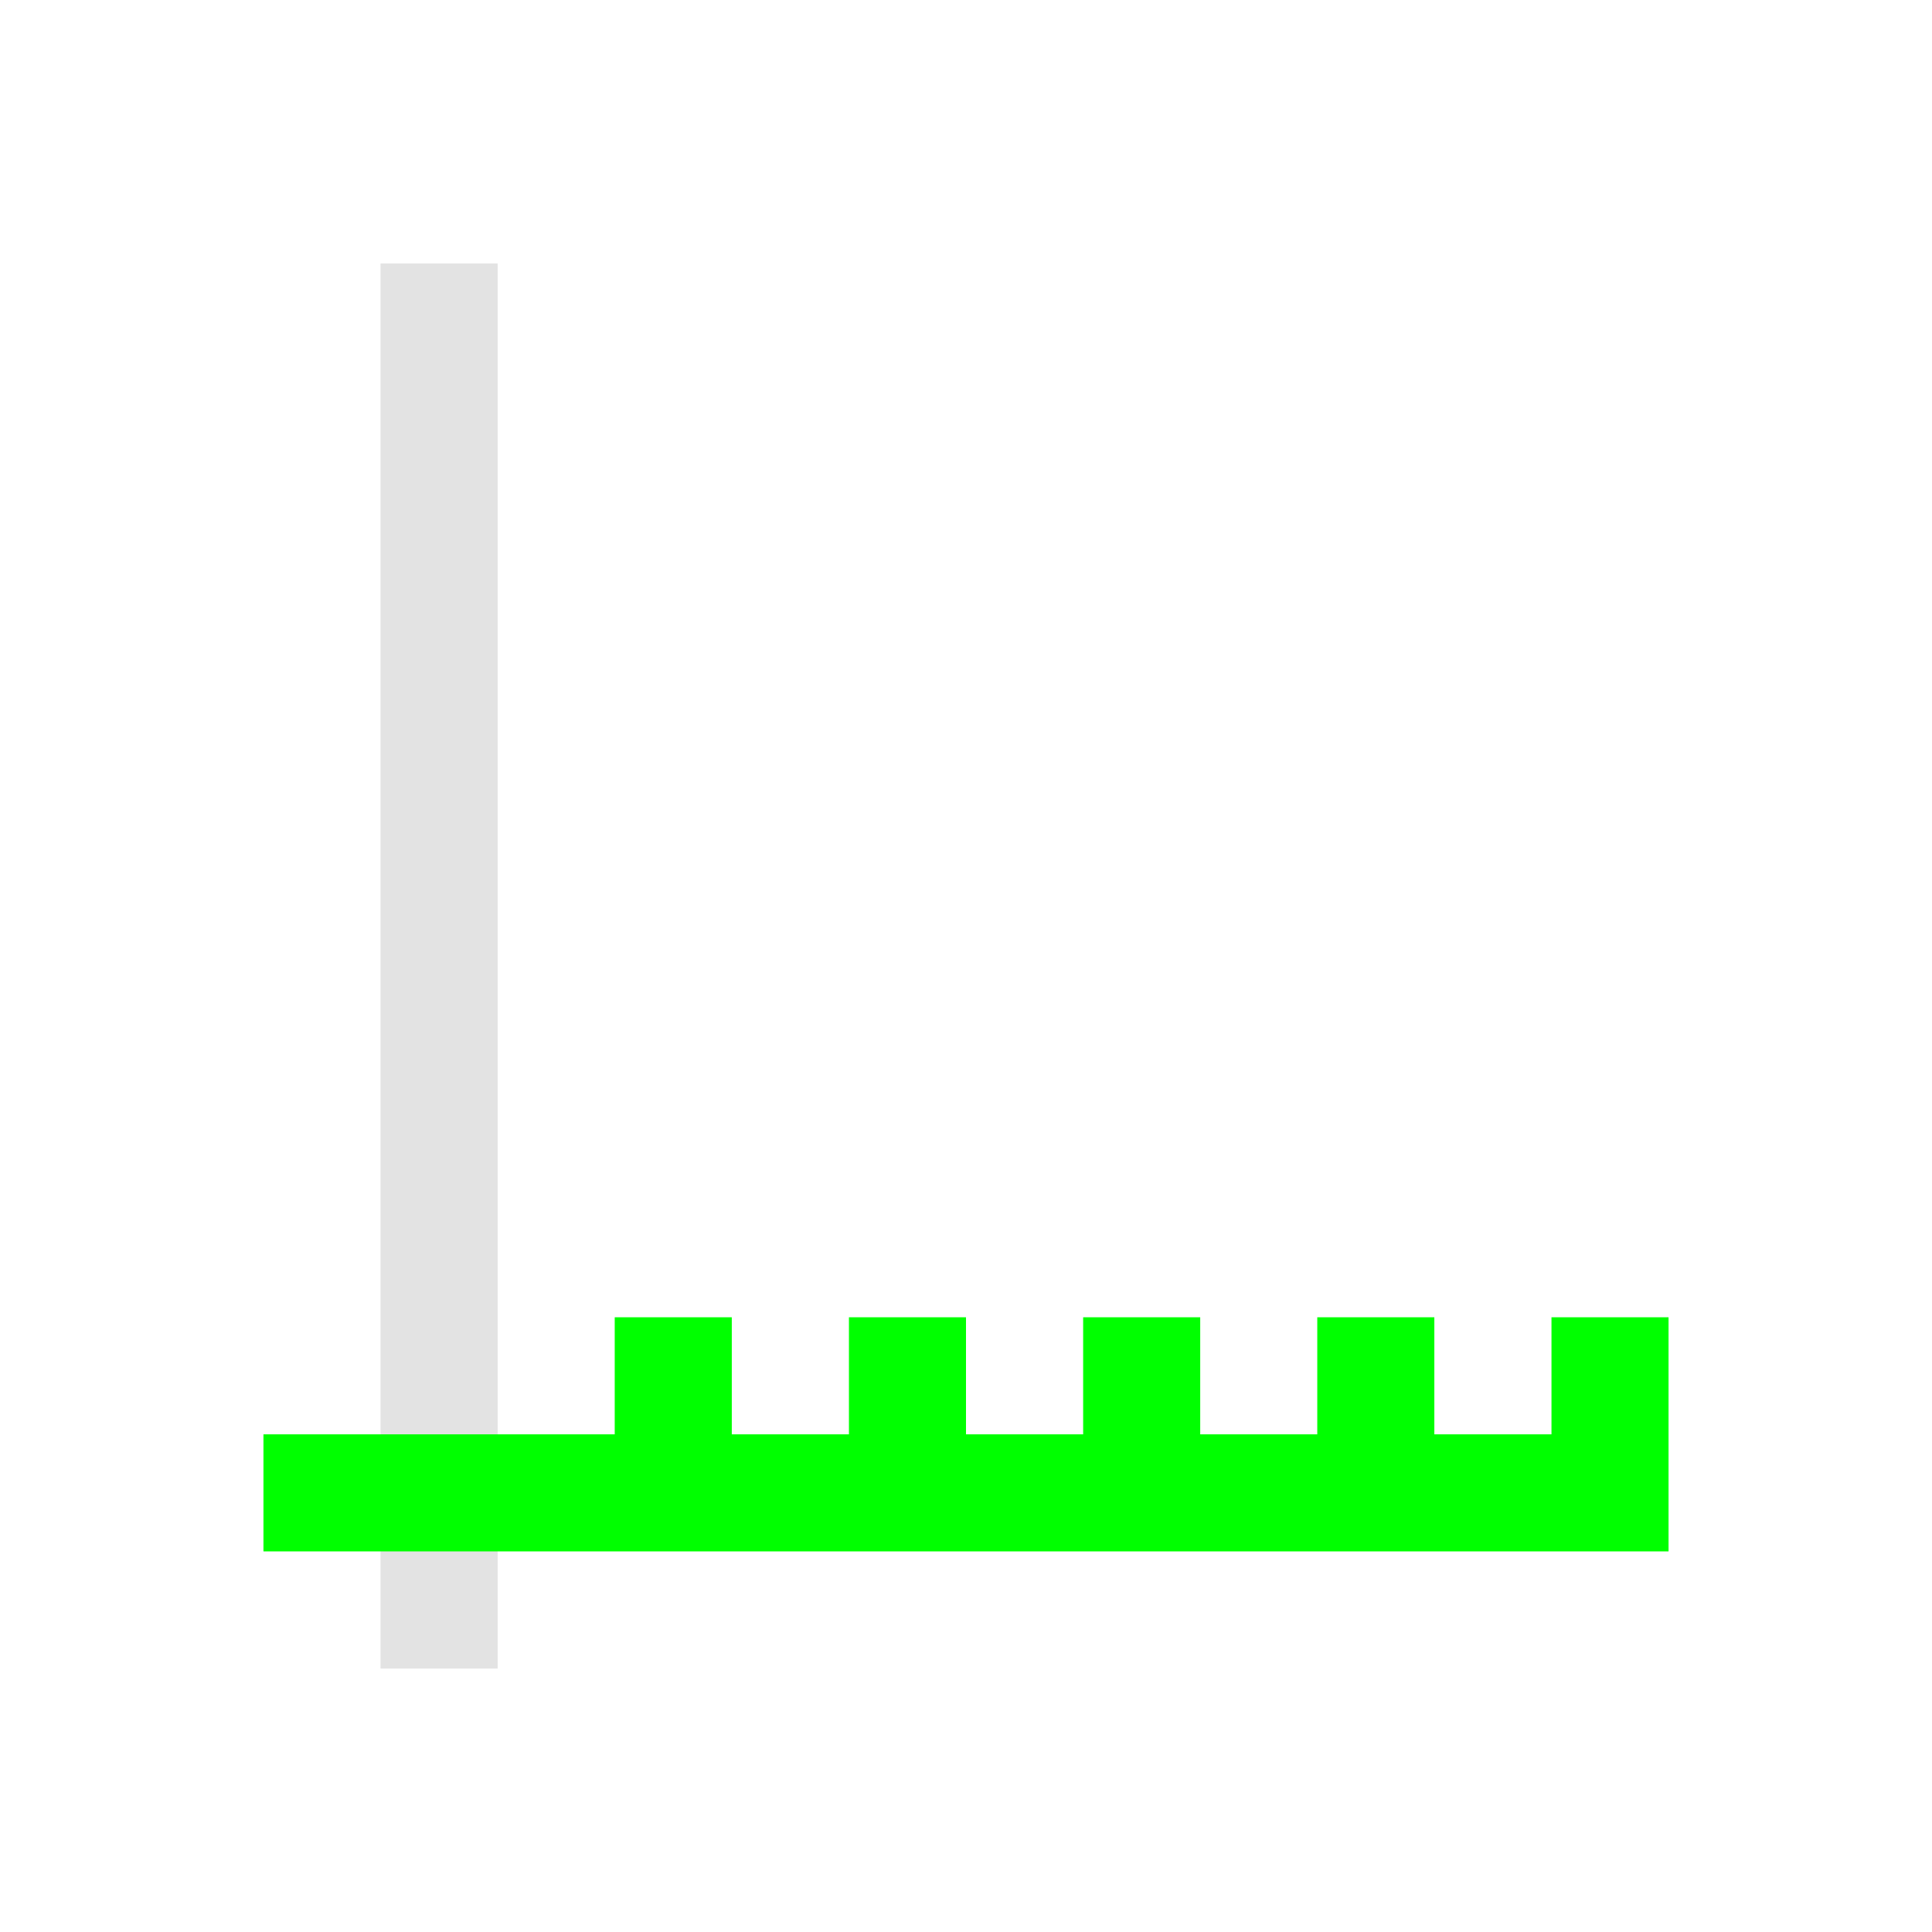 <?xml version="1.0" encoding="UTF-8" standalone="no"?>
<!-- Created with Inkscape (http://www.inkscape.org/) -->

<svg
   xmlns:dc="http://purl.org/dc/elements/1.1/"
   xmlns:cc="http://creativecommons.org/ns#"
   xmlns:rdf="http://www.w3.org/1999/02/22-rdf-syntax-ns#"
   xmlns:svg="http://www.w3.org/2000/svg"
   xmlns="http://www.w3.org/2000/svg"
   xmlns:sodipodi="http://sodipodi.sourceforge.net/DTD/sodipodi-0.dtd"
   xmlns:inkscape="http://www.inkscape.org/namespaces/inkscape"
   width="22"
   height="22"
   viewBox="0 0 22 22"
   version="1.1"
   id="main"
   inkscape:version="0.92+devel (9cbd9e9661, 2017-09-28, custom)"
   sodipodi:docname="labplot-axis-horizontal.svg">
  <defs
     id="ol-defs" />
  <sodipodi:namedview
     id="base"
     pagecolor="#002466"
     bordercolor="#ffffff"
     borderopacity="0.30"
     inkscape:pageopacity="1"
     inkscape:pageshadow="0"
     inkscape:zoom="13.140625"
     inkscape:document-units="px"
     inkscape:current-layer="main"
     inkscape:document-rotation="0"
     showgrid="false"
     inkscape:showpageshadow="false"
     borderlayer="true"
     inkscape:window-width="1920"
     inkscape:window-height="1027"
     inkscape:window-x="0"
     inkscape:window-y="24"
     inkscape:window-maximized="1"
     units="px"
     inkscape:cx="6.5947884"
     inkscape:cy="8.0269054" />
  <g
     id="g846"
     inkscape:label="#labplot-axis-horizontal"
     style="stroke:none">
    <path
       style="fill:none;stroke:none;stroke-width:1"
       d="M 0,0 H 22 V 22 H 0 Z"
       id="boundary"
       inkscape:label="#boundary"
       inkscape:connector-curvature="0" />
    <path
       inkscape:label="#"
       inkscape:connector-curvature="0"
       id="rect811"
       d="M 4.333,3 H 5.667 V 19 H 4.333 Z"
       style="opacity:0.6;fill:#d0d0d0;stroke-width:1.889;stroke-linecap:round;stroke-dashoffset:0.153;stroke:none" />
    <path
       inkscape:label="#"
       id="path814"
       d="m 7,15 v 1.333 H 3 v 1.333 H 19 V 16.333 15 h -1.333 v 1.333 H 16.333 V 15 h -1.333 v 1.333 H 13.667 V 15 h -1.333 v 1.333 H 11 V 15 H 9.667 v 1.333 H 8.333 V 15 Z"
       style="fill:#00ff00;stroke-width:1.889;stroke-linecap:round;stroke-dashoffset:0.153;stroke:none"
       inkscape:connector-curvature="0" />
  </g>
</svg>
